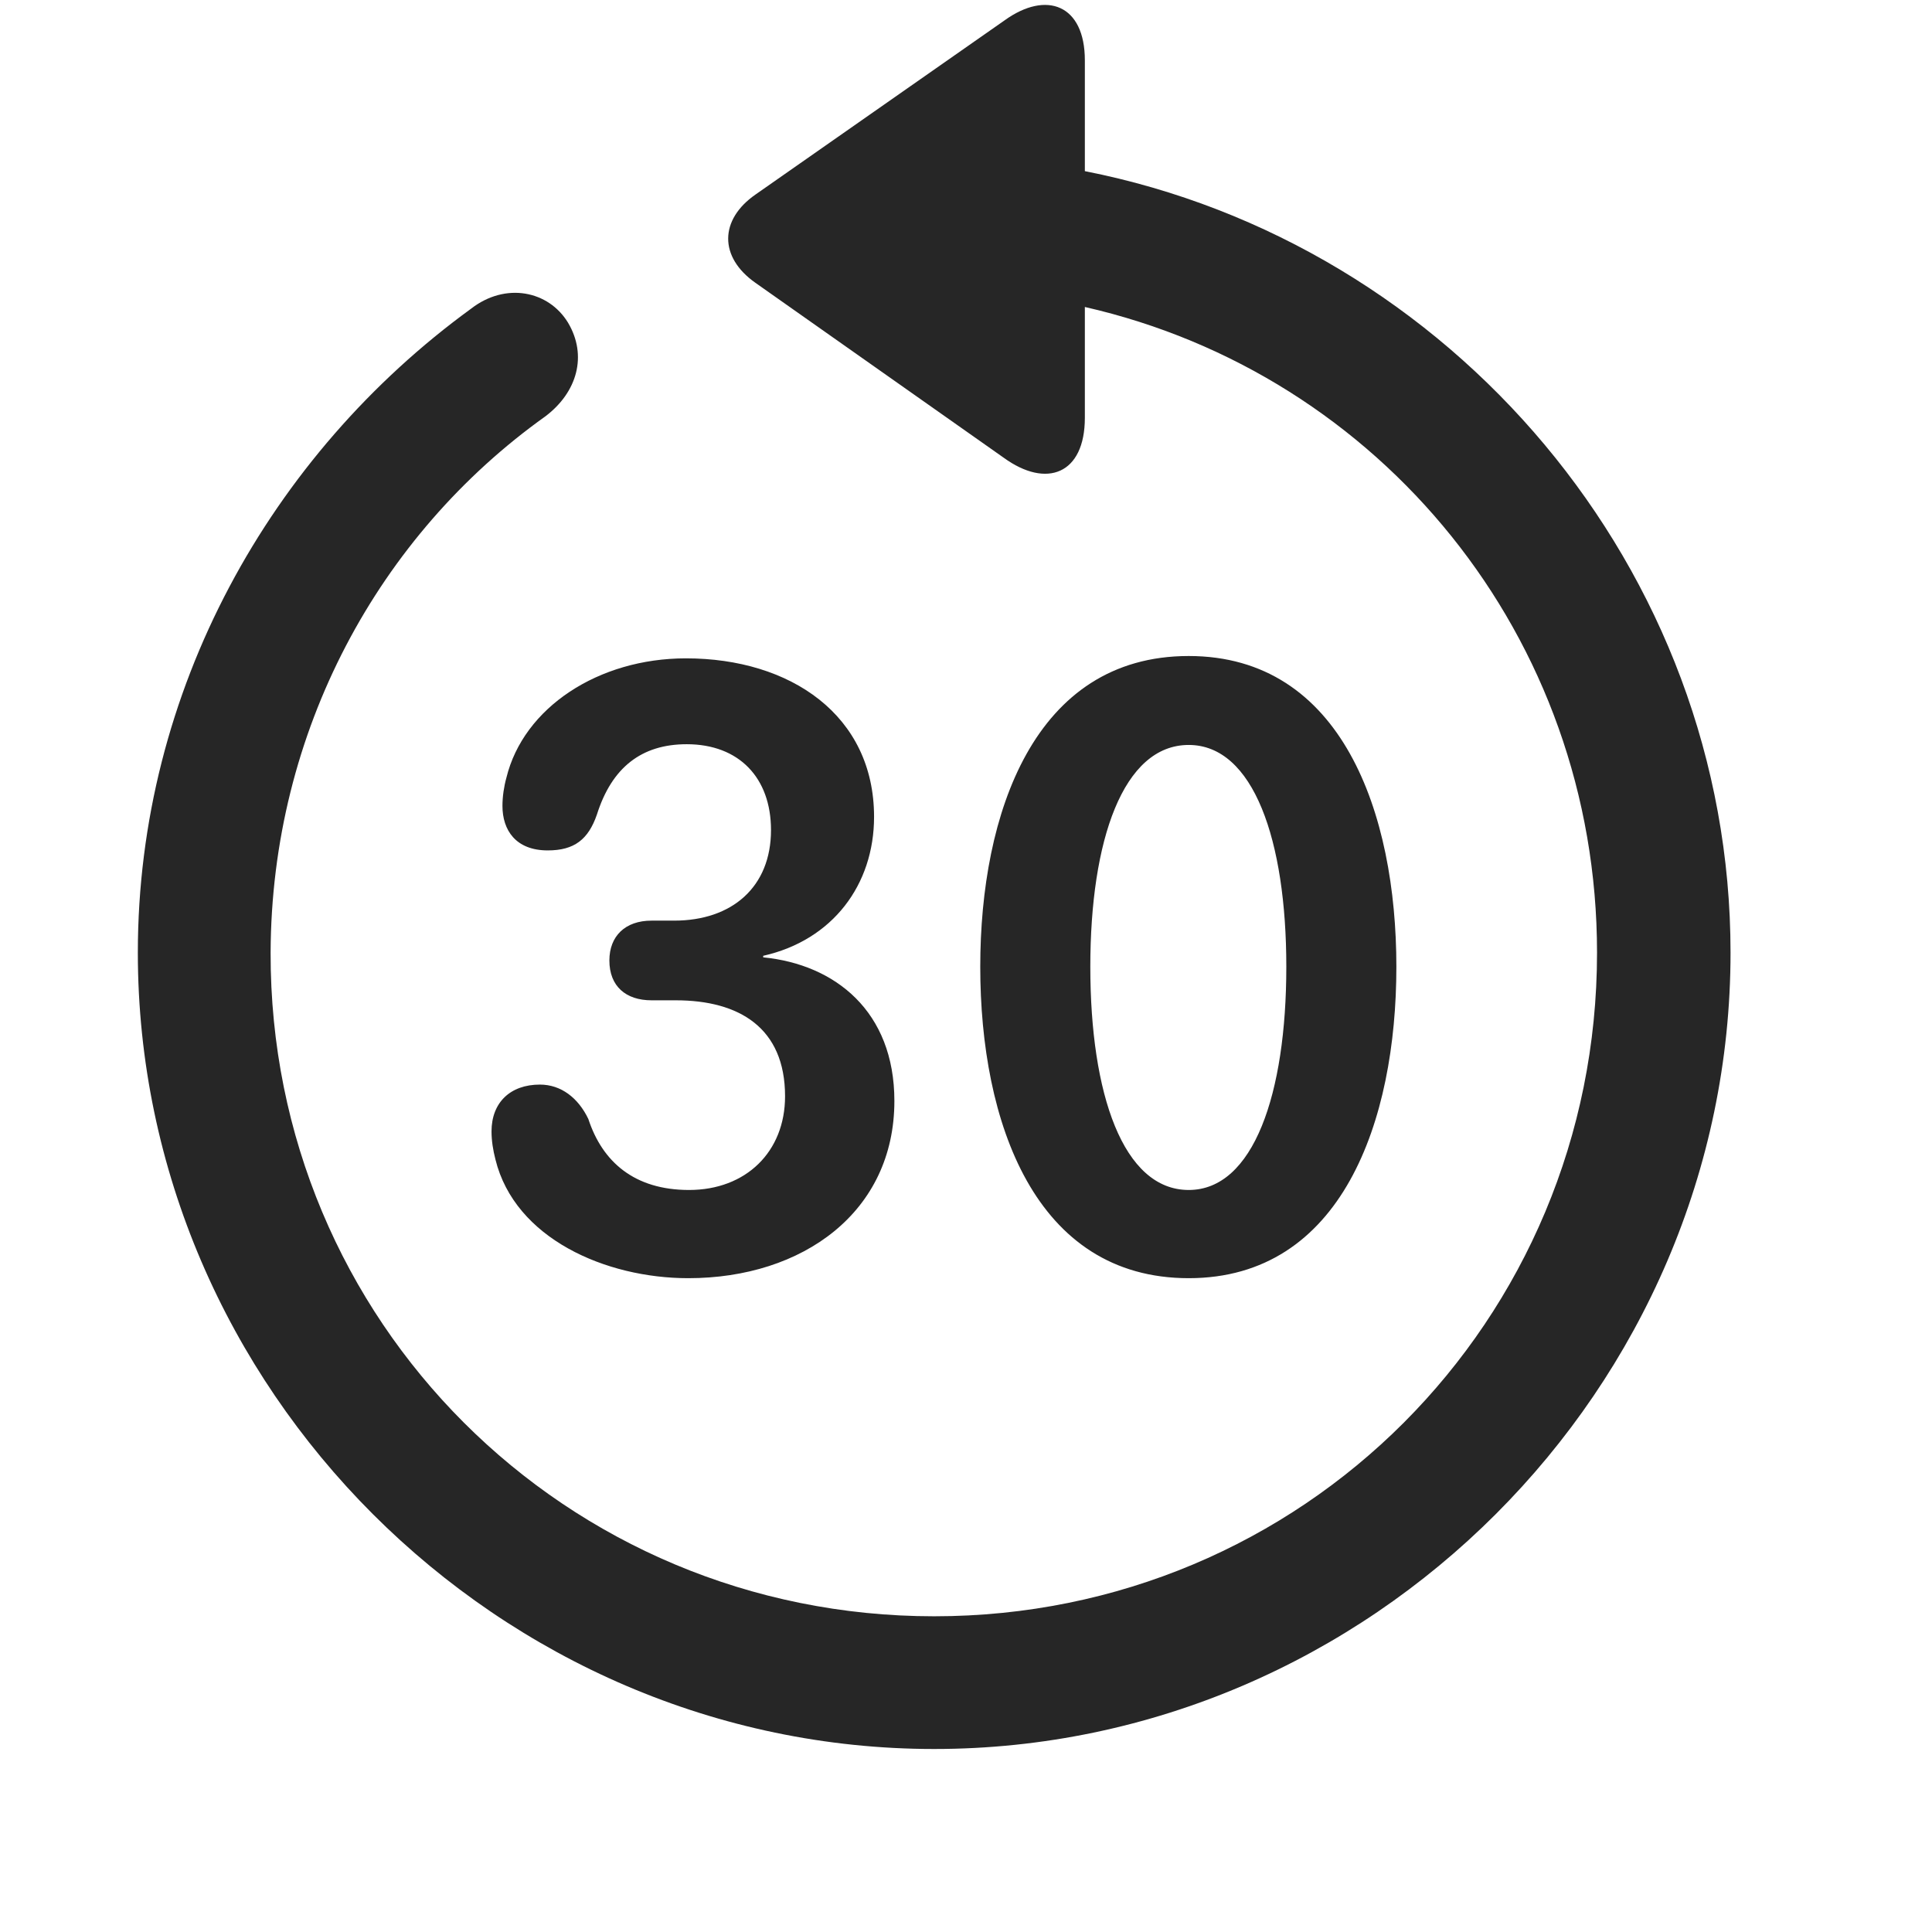 <svg width="29" height="29" viewBox="0 0 29 29" fill="currentColor" xmlns="http://www.w3.org/2000/svg">
<g clip-path="url(#clip0_2207_33945)">
<path d="M2.069 14.3C2.069 20.839 7.495 26.253 14.022 26.253C20.561 26.253 25.976 20.839 25.976 14.3C25.976 8.534 21.768 3.647 16.284 2.569V0.905C16.284 0.073 15.71 -0.15 15.077 0.307L11.339 2.921C10.8 3.296 10.788 3.858 11.339 4.245L15.065 6.87C15.71 7.339 16.284 7.116 16.284 6.272V4.608C20.714 5.616 23.972 9.554 23.972 14.3C23.972 19.831 19.554 24.261 14.022 24.261C8.491 24.261 4.05 19.831 4.062 14.3C4.073 10.972 5.69 8.03 8.187 6.249C8.667 5.886 8.819 5.335 8.526 4.843C8.233 4.362 7.589 4.233 7.073 4.632C4.062 6.823 2.069 10.362 2.069 14.3Z" fill="currentColor" fill-opacity="0.85"/>
<path d="M10.331 19.186C12.054 19.186 13.425 18.19 13.425 16.526C13.425 15.179 12.534 14.476 11.456 14.37V14.347C12.499 14.112 13.12 13.28 13.12 12.261C13.12 10.737 11.866 9.882 10.296 9.882C8.983 9.882 7.858 10.62 7.601 11.675C7.565 11.804 7.542 11.956 7.542 12.097C7.542 12.46 7.741 12.765 8.222 12.765C8.62 12.765 8.831 12.601 8.96 12.226C9.183 11.522 9.628 11.171 10.308 11.171C11.093 11.171 11.573 11.675 11.573 12.46C11.573 13.315 10.987 13.819 10.12 13.819H9.78C9.382 13.819 9.147 14.054 9.147 14.417C9.147 14.804 9.394 15.015 9.78 15.015H10.144C11.093 15.015 11.784 15.425 11.784 16.456C11.784 17.288 11.198 17.862 10.343 17.862C9.522 17.862 9.042 17.44 8.831 16.796C8.679 16.479 8.421 16.28 8.104 16.28C7.659 16.28 7.378 16.55 7.378 16.983C7.378 17.124 7.401 17.265 7.437 17.405C7.729 18.589 9.089 19.186 10.331 19.186ZM17.843 19.186C20.14 19.186 20.96 16.831 20.96 14.511C20.96 12.202 20.14 9.847 17.843 9.847C15.522 9.847 14.714 12.214 14.714 14.511C14.714 16.843 15.534 19.186 17.843 19.186ZM17.843 17.862C16.858 17.862 16.366 16.421 16.366 14.511C16.366 12.612 16.858 11.182 17.843 11.182C18.815 11.182 19.308 12.612 19.308 14.511C19.308 16.421 18.815 17.862 17.843 17.862Z" fill="currentColor" fill-opacity="0.85"/>
</g>
<defs>
<clipPath id="clip0_2207_33945">
<rect width="23.906" height="28.463" fill="currentColor" transform="translate(2.069 0.074)"/>
</clipPath>
</defs>
</svg>
